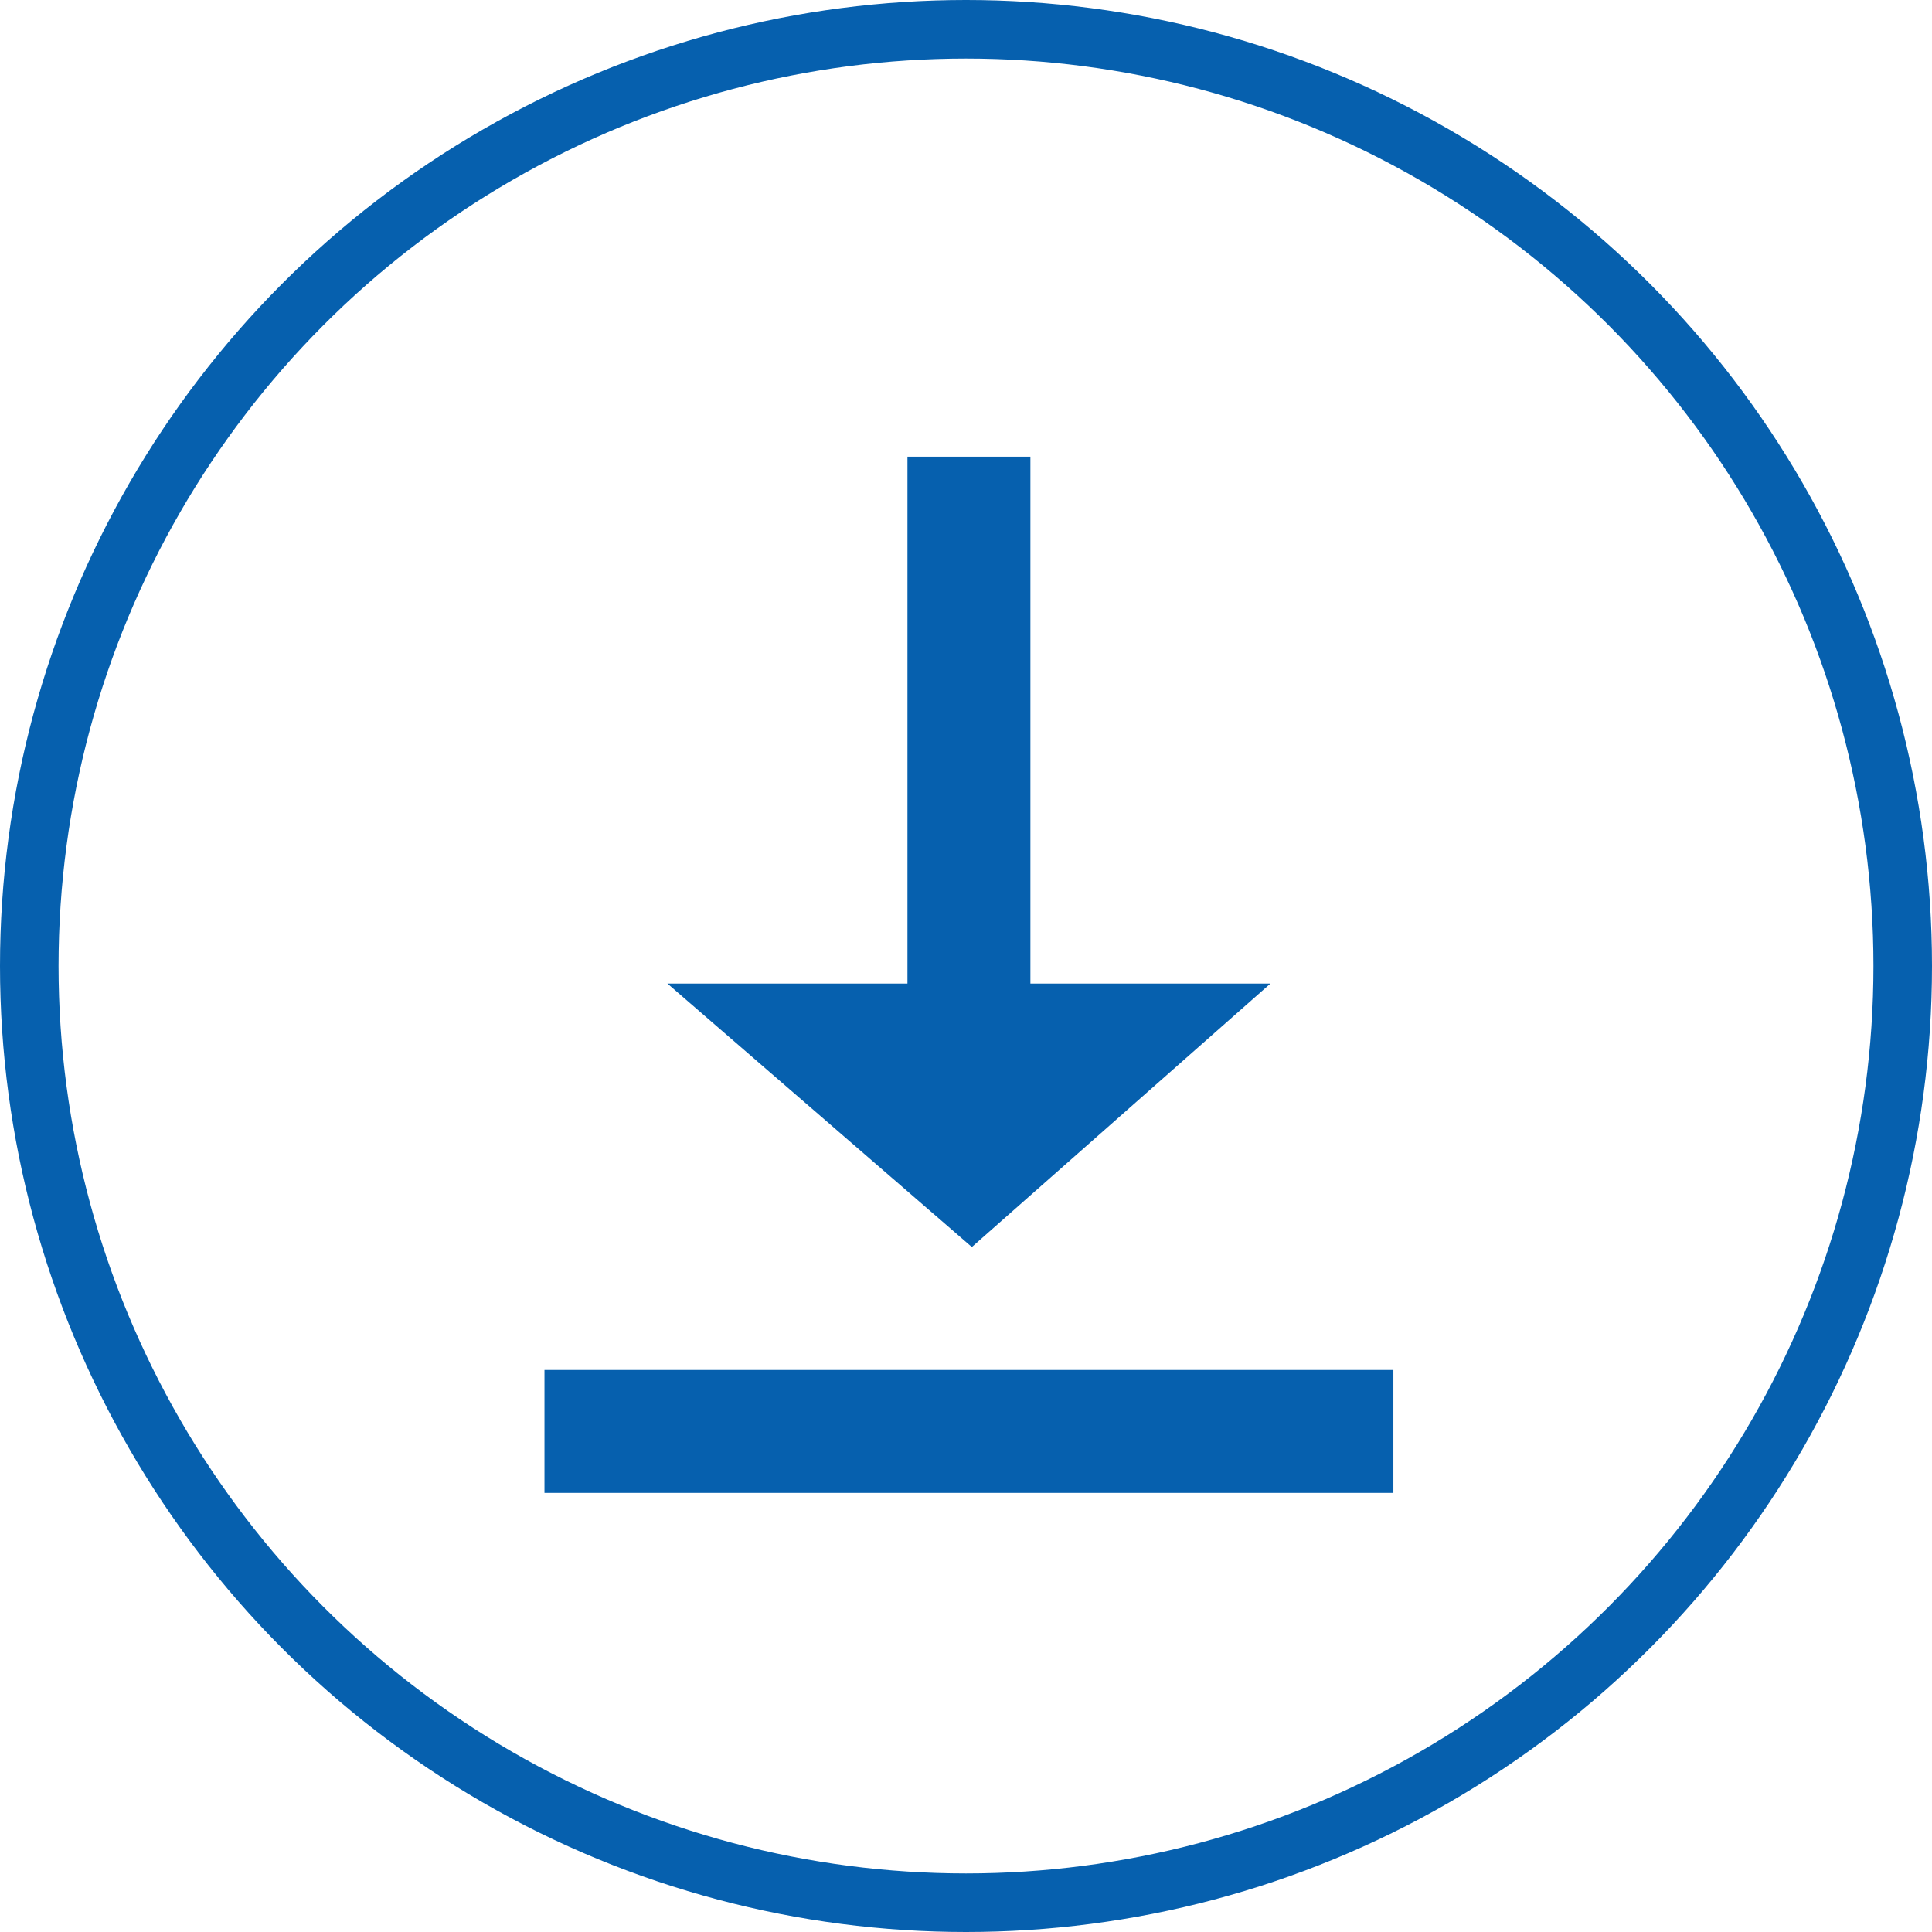 <?xml version="1.0" encoding="utf-8"?>
<!-- Generator: Adobe Illustrator 24.1.1, SVG Export Plug-In . SVG Version: 6.00 Build 0)  -->
<svg version="1.1" id="Layer_1" xmlns="http://www.w3.org/2000/svg" xmlns:xlink="http://www.w3.org/1999/xlink" x="0px" y="0px"
	 viewBox="0 0 33 33" style="enable-background:new 0 0 33 33;" xml:space="preserve">
<style type="text/css">
	.st0{fill:#0660AE;}
	.st1{fill:none;}
	.st2{fill:none;stroke:#0660AE;}
</style>
<g id="Group_418" transform="translate(-1679 -553)">
	<path id="Icon_material-file-download" class="st0" d="M1700.7,569.8h-4.1v-9h-2.1v9h-4.1l5.2,4.5L1700.7,569.8z M1688.3,576.4v2.1
		h14.5v-2.1H1688.3z"/>
	<g id="Ellipse_236" transform="translate(1679 553)">
		<circle class="st1" cx="16.5" cy="16.5" r="16.5"/>
		<circle class="st2" cx="16.5" cy="16.5" r="16"/>
	</g>
</g>
</svg>
